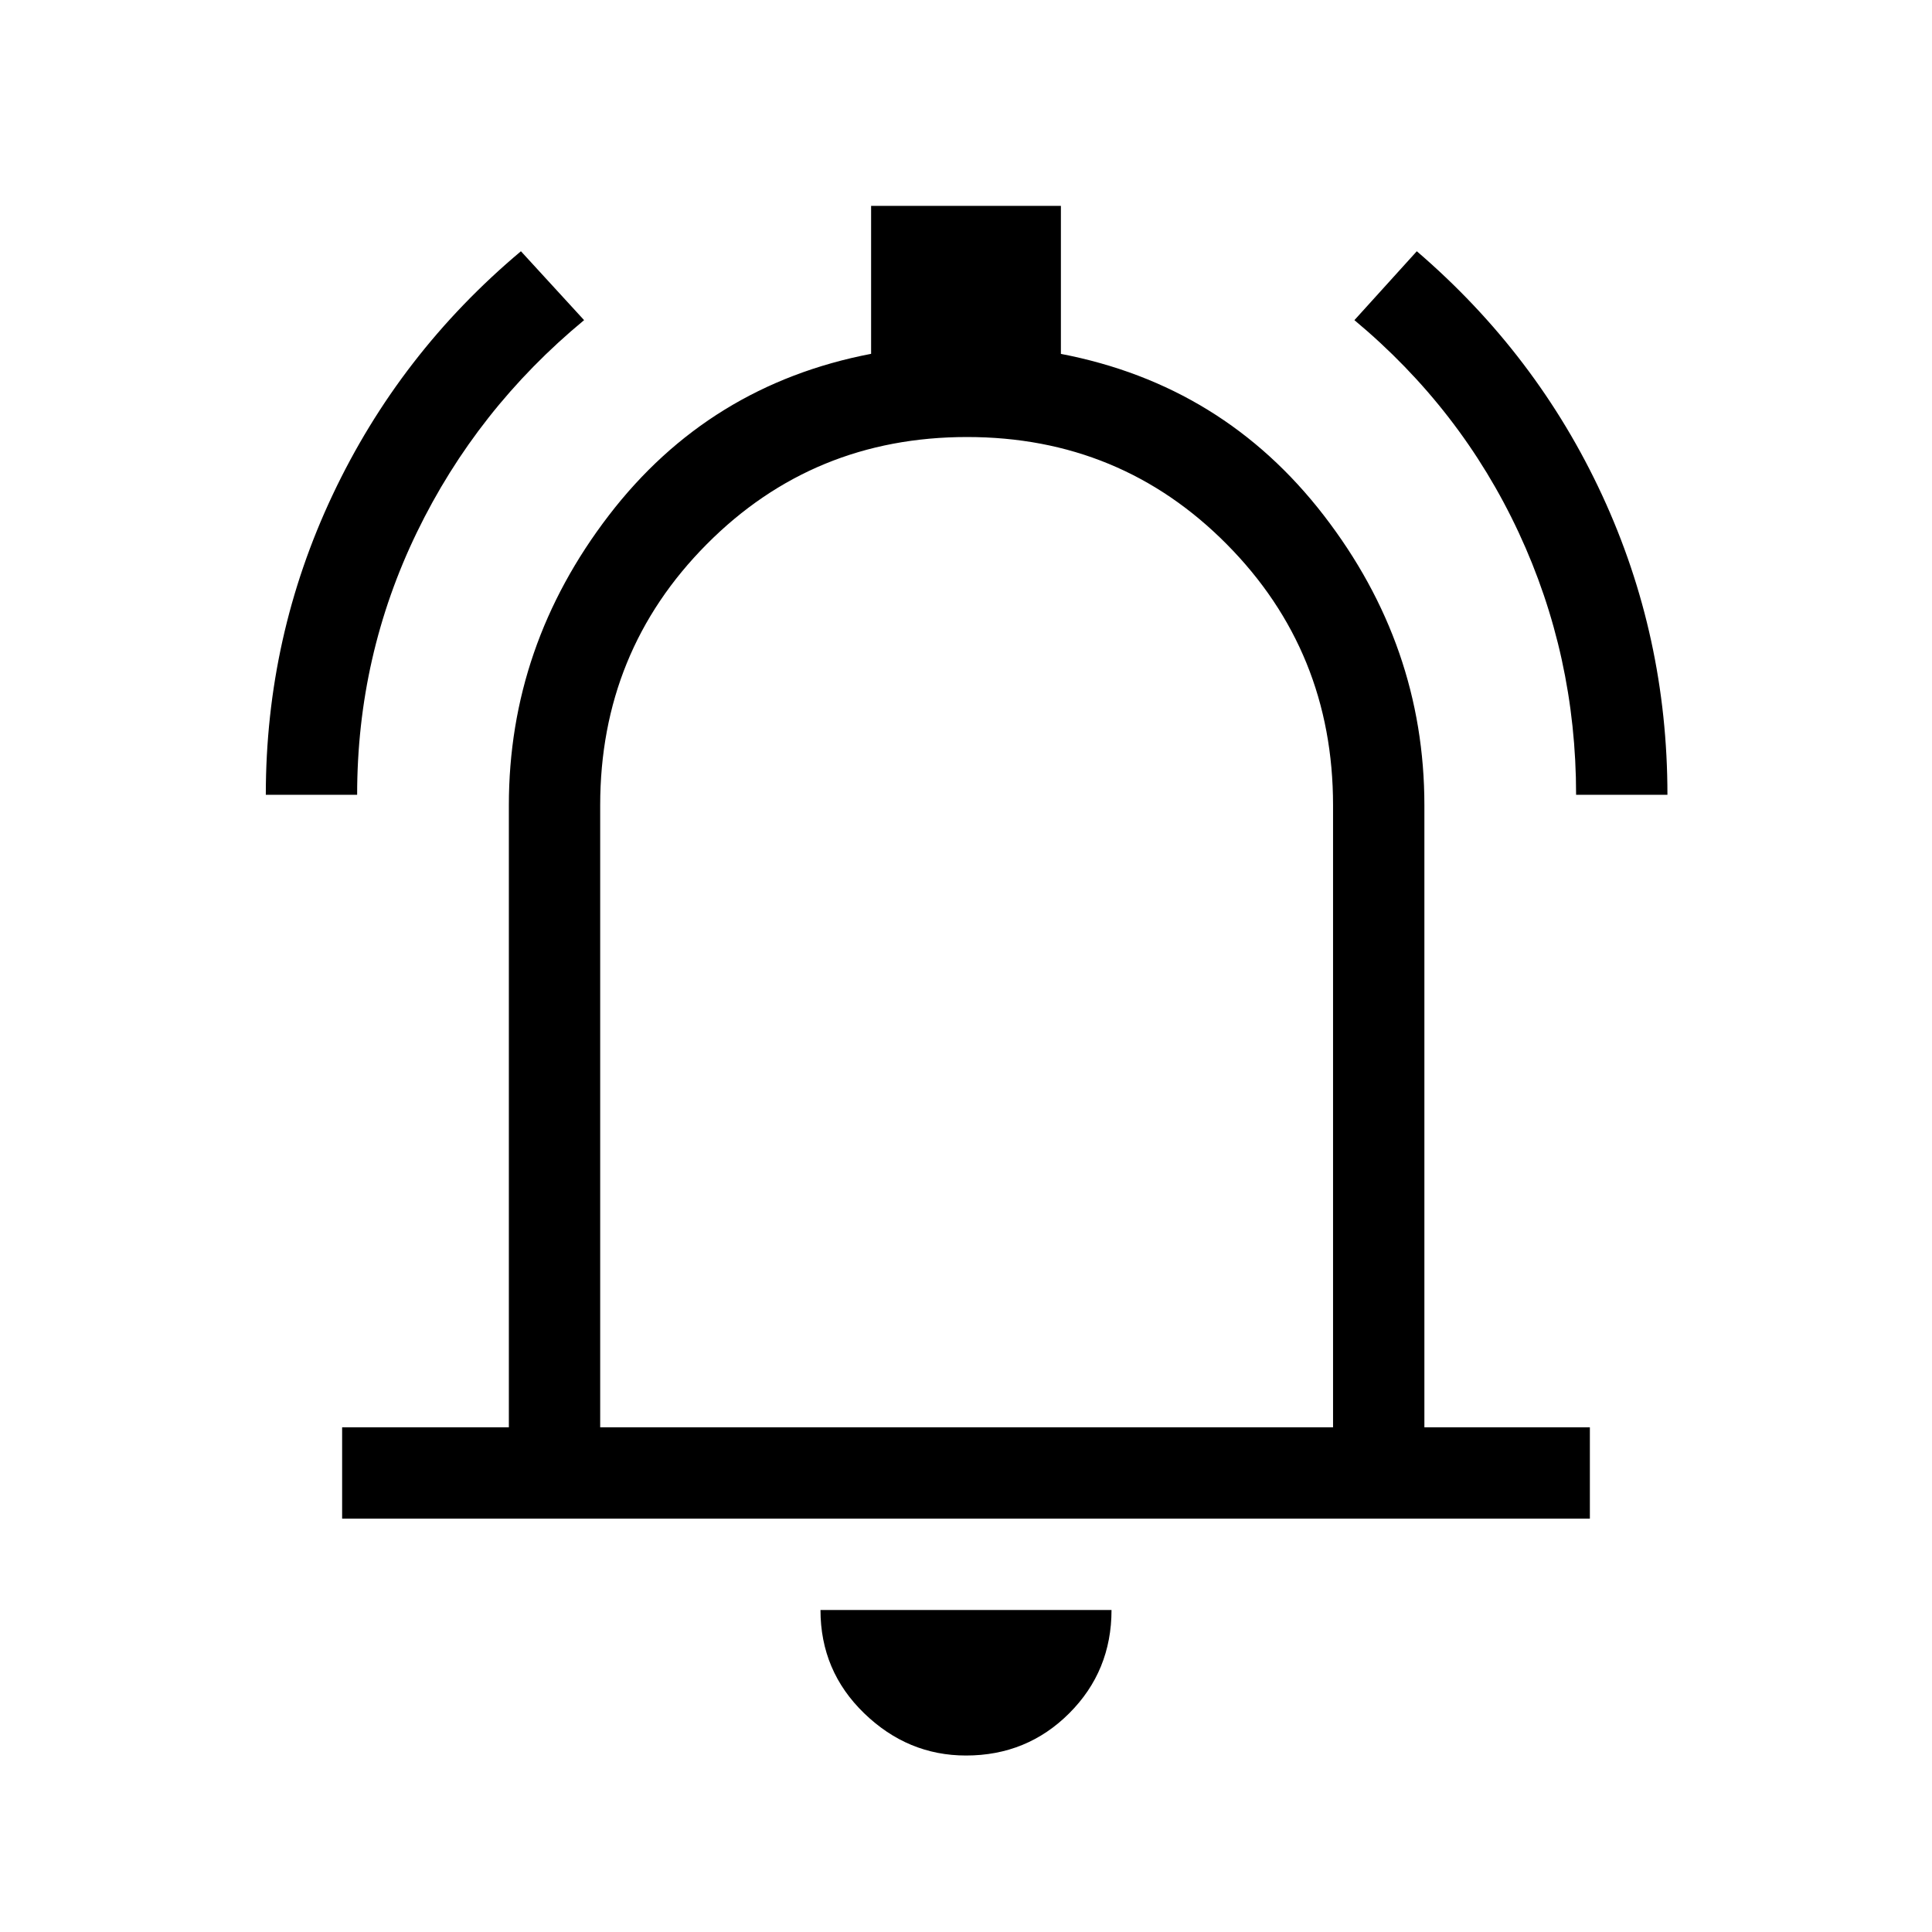 <svg xmlns="http://www.w3.org/2000/svg" width="48" height="48" viewBox="0 96 960 960"><path d="M132.078 490.923q0-78.692 33.23-149.076 33.231-70.385 93.538-121l31.384 34.23q-53.384 44.154-83.077 105.423-29.692 61.269-29.692 130.423h-45.383Zm651.076 0q0-69.154-28.577-130.423Q726 299.231 673 255.077l31-34.23q59.692 51.231 92.115 121.264 32.423 70.034 32.423 148.812h-45.384ZM170.001 850.615v-45.384h82.846V496.154q0-79.307 49.692-144.076 49.692-64.769 130.308-80.259v-73.51h94.306v73.538q80.616 15.462 130.616 80.231 50 64.769 50 144.076v309.077h82.23v45.384H170.001ZM480 564.077Zm0 404.23q-28.923 0-50.615-21-21.692-21-21.692-51.307h144.614q0 30.307-21 51.307-21 21-51.307 21ZM298.23 805.231h364.155V496.154q0-76.433-52.806-129.716-52.806-53.284-129.039-53.284-76.463 0-129.386 53.284-52.924 53.283-52.924 129.716v309.077Z"/></svg>